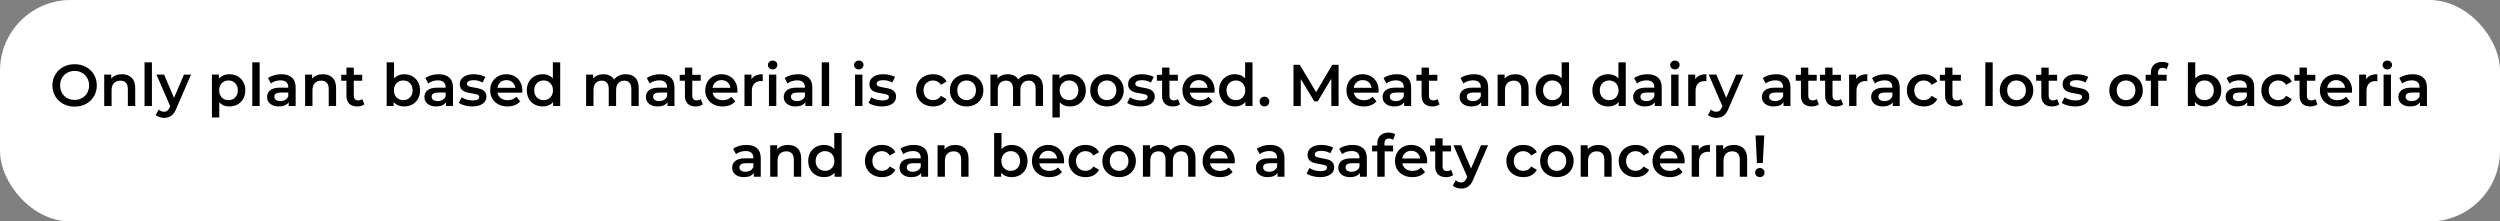 <svg width="1061" height="94" viewBox="0 0 1061 94" fill="none" xmlns="http://www.w3.org/2000/svg"><rect x="0" y="0" width="1061" height="94" fill="#808080" stroke="none"/><rect width="1061" height="94" rx="30" fill="#fff"/><path d="M31.663 45.25c-1.783 0-3.392-.383-4.825-1.15-1.433-.783-2.558-1.858-3.375-3.225-.817-1.383-1.225-2.925-1.225-4.625 0-1.7.408-3.233 1.225-4.6.817-1.383 1.942-2.458 3.375-3.225 1.433-.783 3.042-1.175 4.825-1.175s3.392.392 4.825 1.175c1.433.767 2.558 1.833 3.375 3.2.817 1.367 1.225 2.908 1.225 4.625s-.408 3.258-1.225 4.625c-.817 1.367-1.942 2.442-3.375 3.225-1.433.767-3.042 1.15-4.825 1.15zm0-2.85c1.167 0 2.217-.258 3.15-.775.933-.533 1.667-1.267 2.2-2.2.533-.95.8-2.008.8-3.175 0-1.167-.267-2.217-.8-3.15-.533-.95-1.267-1.683-2.2-2.2-.933-.533-1.983-.8-3.15-.8-1.167 0-2.217.267-3.15.8-.933.517-1.667 1.25-2.2 2.2-.533.933-.8 1.983-.8 3.15 0 1.167.267 2.225.8 3.175.533.933 1.267 1.667 2.2 2.2.933.517 1.983.775 3.15.775zm20.145-10.9c1.683 0 3.033.492 4.05 1.475 1.017.983 1.525 2.442 1.525 4.375V45h-3.125v-7.25c0-1.167-.275-2.042-.825-2.625-.55-.6-1.333-.9-2.35-.9-1.15 0-2.058.35-2.725 1.05-.667.683-1 1.675-1 2.975V45h-3.125V31.65h2.975v1.725c.517-.617 1.167-1.083 1.95-1.4.783-.317 1.667-.475 2.65-.475zm9.539-5.05h3.125V45h-3.125V26.45zm19.727 5.2l-6.25 14.425c-.583 1.45-1.292 2.467-2.125 3.05-.833.6-1.842.9-3.025.9-.667 0-1.325-.108-1.975-.325-.65-.217-1.183-.517-1.6-.9l1.25-2.3c.3.283.65.508 1.05.675.417.167.833.25 1.25.25.55 0 1-.142 1.35-.425.367-.283.7-.758 1-1.425l.225-.525-5.825-13.4h3.25l4.2 9.875 4.225-9.875h3zm16.262-.15c1.3 0 2.458.283 3.475.85 1.033.567 1.841 1.367 2.425 2.4.583 1.033.875 2.225.875 3.575s-.292 2.55-.875 3.6c-.584 1.033-1.392 1.833-2.425 2.4-1.017.567-2.175.85-3.475.85-1.8 0-3.225-.6-4.275-1.8v6.475h-3.125v-18.2h2.975v1.75c.517-.633 1.15-1.108 1.9-1.425.767-.317 1.608-.475 2.525-.475zm-.35 11c1.15 0 2.092-.383 2.825-1.15.75-.767 1.125-1.775 1.125-3.025s-.375-2.258-1.125-3.025c-.733-.767-1.675-1.15-2.825-1.15-.75 0-1.425.175-2.025.525-.6.333-1.075.817-1.425 1.45-.35.633-.525 1.367-.525 2.2 0 .833.175 1.567.525 2.2.35.633.825 1.125 1.425 1.475.6.333 1.275.5 2.025.5zm10.088-16.05h3.125V45h-3.125V26.45zm12.327 5.05c1.967 0 3.467.475 4.5 1.425 1.05.933 1.575 2.35 1.575 4.25V45h-2.95v-1.625c-.383.583-.933 1.033-1.65 1.35-.7.3-1.55.45-2.55.45-1 0-1.875-.167-2.625-.5-.75-.35-1.333-.825-1.75-1.425-.4-.617-.6-1.308-.6-2.075 0-1.2.442-2.158 1.325-2.875.9-.733 2.308-1.1 4.225-1.1h3.45V37c0-.933-.283-1.65-.85-2.15-.55-.5-1.375-.75-2.475-.75-.75 0-1.492.117-2.225.35-.717.233-1.325.558-1.825.975l-1.225-2.275c.7-.533 1.542-.942 2.525-1.225.983-.283 2.025-.425 3.125-.425zm-.425 11.4c.783 0 1.475-.175 2.075-.525.617-.367 1.05-.883 1.3-1.55v-1.55h-3.225c-1.8 0-2.7.592-2.7 1.775 0 .567.225 1.017.675 1.35.45.333 1.075.5 1.875.5zm18.086-11.4c1.683 0 3.033.492 4.05 1.475 1.016.983 1.525 2.442 1.525 4.375V45h-3.125v-7.25c0-1.167-.275-2.042-.825-2.625-.55-.6-1.334-.9-2.35-.9-1.15 0-2.059.35-2.725 1.05-.667.683-1 1.675-1 2.975V45h-3.125V31.65h2.975v1.725c.516-.617 1.166-1.083 1.95-1.4.783-.317 1.666-.475 2.65-.475zm17.564 12.775c-.367.3-.817.525-1.35.675-.517.15-1.067.225-1.65.225-1.467 0-2.6-.383-3.4-1.15-.8-.767-1.2-1.883-1.2-3.35V34.25h-2.2v-2.5h2.2V28.7h3.125v3.05h3.575v2.5h-3.575v6.35c0 .65.158 1.15.475 1.5.316.333.775.5 1.375.5.7 0 1.283-.183 1.75-.55l.875 2.225zm16.88-12.775c1.3 0 2.458.283 3.475.85 1.033.567 1.841 1.367 2.425 2.4.583 1.033.875 2.225.875 3.575s-.292 2.55-.875 3.6c-.584 1.033-1.392 1.833-2.425 2.4-1.017.567-2.175.85-3.475.85-.917 0-1.759-.158-2.525-.475-.75-.317-1.384-.792-1.9-1.425V45h-2.975V26.45h3.125v6.825c.533-.583 1.158-1.025 1.875-1.325.733-.3 1.533-.45 2.4-.45zm-.35 11c1.15 0 2.091-.383 2.825-1.15.75-.767 1.125-1.775 1.125-3.025s-.375-2.258-1.125-3.025c-.734-.767-1.675-1.15-2.825-1.15-.75 0-1.425.175-2.025.525-.6.333-1.075.817-1.425 1.45-.35.633-.525 1.367-.525 2.2 0 .833.175 1.567.525 2.2.35.633.825 1.125 1.425 1.475.6.333 1.275.5 2.025.5zm15.017-11c1.967 0 3.467.475 4.5 1.425 1.05.933 1.575 2.35 1.575 4.25V45h-2.95v-1.625c-.383.583-.933 1.033-1.65 1.35-.7.3-1.55.45-2.55.45-1 0-1.875-.167-2.625-.5-.75-.35-1.333-.825-1.75-1.425-.4-.617-.6-1.308-.6-2.075 0-1.2.442-2.158 1.325-2.875.9-.733 2.309-1.1 4.225-1.1h3.45V37c0-.933-.283-1.65-.85-2.15-.55-.5-1.375-.75-2.475-.75-.75 0-1.491.117-2.225.35-.716.233-1.325.558-1.825.975l-1.225-2.275c.7-.533 1.542-.942 2.525-1.225.984-.283 2.025-.425 3.125-.425zm-.425 11.4c.784 0 1.475-.175 2.075-.525.617-.367 1.05-.883 1.3-1.55v-1.55h-3.225c-1.8 0-2.7.592-2.7 1.775 0 .567.225 1.017.675 1.35.45.333 1.075.5 1.875.5zm14.636 2.275c-1.083 0-2.142-.142-3.175-.425s-1.858-.642-2.475-1.075l1.2-2.375c.6.4 1.317.725 2.15.975.85.233 1.683.35 2.5.35 1.867 0 2.8-.492 2.8-1.475 0-.467-.242-.792-.725-.975-.467-.183-1.225-.358-2.275-.525-1.1-.167-2-.358-2.7-.575-.683-.217-1.283-.592-1.8-1.125-.5-.55-.75-1.308-.75-2.275 0-1.267.525-2.275 1.575-3.025 1.067-.767 2.5-1.15 4.3-1.15.917 0 1.833.108 2.75.325.917.2 1.667.475 2.25.825l-1.2 2.375c-1.133-.667-2.408-1-3.825-1-.917 0-1.617.142-2.1.425-.467.267-.7.625-.7 1.075 0 .5.25.858.75 1.075.517.2 1.308.392 2.375.575 1.067.167 1.942.358 2.625.575.683.217 1.267.583 1.75 1.1.5.517.75 1.25.75 2.2 0 1.25-.542 2.25-1.625 3s-2.558 1.125-4.425 1.125zm21.291-6.775c0 .217-.016.525-.05.925H211.15c.184.983.659 1.767 1.425 2.35.784.567 1.75.85 2.9.85 1.467 0 2.675-.483 3.625-1.45L220.775 43c-.6.717-1.358 1.258-2.275 1.625-.916.367-1.95.55-3.1.55-1.466 0-2.758-.292-3.875-.875-1.116-.583-1.983-1.392-2.6-2.425-.6-1.05-.9-2.233-.9-3.55 0-1.3.292-2.467.875-3.5.6-1.05 1.425-1.867 2.475-2.45 1.05-.583 2.234-.875 3.55-.875 1.3 0 2.459.292 3.475.875 1.034.567 1.834 1.375 2.4 2.425.584 1.033.875 2.233.875 3.6zm-6.75-4.4c-1 0-1.85.3-2.55.9-.683.583-1.1 1.367-1.25 2.35h7.575c-.133-.967-.541-1.75-1.225-2.35-.683-.6-1.533-.9-2.55-.9zm22.827-7.55V45h-3v-1.725c-.517.633-1.158 1.108-1.925 1.425-.75.317-1.583.475-2.5.475-1.283 0-2.442-.283-3.475-.85-1.017-.567-1.817-1.367-2.4-2.4-.583-1.05-.875-2.25-.875-3.6s.292-2.542.875-3.575 1.383-1.833 2.4-2.4c1.033-.567 2.192-.85 3.475-.85.883 0 1.692.15 2.425.45.733.3 1.358.75 1.875 1.35v-6.85h3.125zm-7.05 16.05c.75 0 1.425-.167 2.025-.5.6-.35 1.075-.842 1.425-1.475.35-.633.525-1.367.525-2.2 0-.833-.175-1.567-.525-2.2-.35-.633-.825-1.117-1.425-1.45-.6-.35-1.275-.525-2.025-.525s-1.425.175-2.025.525c-.6.333-1.075.817-1.425 1.45-.35.633-.525 1.367-.525 2.2 0 .833.175 1.567.525 2.2.35.633.825 1.125 1.425 1.475.6.333 1.275.5 2.025.5zm34.897-11c1.684 0 3.017.492 4 1.475.984.967 1.475 2.425 1.475 4.375V45h-3.125v-7.25c0-1.167-.258-2.042-.775-2.625-.516-.6-1.258-.9-2.225-.9-1.05 0-1.891.35-2.525 1.05-.633.683-.95 1.667-.95 2.95V45h-3.125v-7.25c0-1.167-.258-2.042-.775-2.625-.516-.6-1.258-.9-2.225-.9-1.066 0-1.916.342-2.55 1.025-.616.683-.925 1.675-.925 2.975V45h-3.125V31.65h2.975v1.7c.5-.6 1.125-1.058 1.875-1.375s1.584-.475 2.5-.475c1 0 1.884.192 2.65.575.784.367 1.4.917 1.85 1.65.55-.7 1.259-1.242 2.125-1.625.867-.4 1.825-.6 2.875-.6zm14.569 0c1.966 0 3.466.475 4.5 1.425 1.05.933 1.575 2.35 1.575 4.25V45h-2.95v-1.625c-.384.583-.934 1.033-1.65 1.35-.7.3-1.55.45-2.55.45-1 0-1.875-.167-2.625-.5-.75-.35-1.334-.825-1.75-1.425-.4-.617-.6-1.308-.6-2.075 0-1.2.441-2.158 1.325-2.875.9-.733 2.308-1.1 4.225-1.1h3.45V37c0-.933-.284-1.65-.85-2.15-.55-.5-1.375-.75-2.475-.75-.75 0-1.492.117-2.225.35-.717.233-1.325.558-1.825.975l-1.225-2.275c.7-.533 1.541-.942 2.525-1.225.983-.283 2.025-.425 3.125-.425zm-.425 11.4c.783 0 1.475-.175 2.075-.525.616-.367 1.05-.883 1.3-1.55v-1.55h-3.225c-1.8 0-2.7.592-2.7 1.775 0 .567.225 1.017.675 1.35.45.333 1.075.5 1.875.5zm18.535 1.375c-.367.3-.817.525-1.35.675-.517.15-1.067.225-1.65.225-1.467 0-2.6-.383-3.4-1.15-.8-.767-1.2-1.883-1.2-3.35V34.25h-2.2v-2.5h2.2V28.7h3.125v3.05h3.575v2.5h-3.575v6.35c0 .65.158 1.15.475 1.5.317.333.775.5 1.375.5.7 0 1.283-.183 1.75-.55l.875 2.225zm14.681-5.875c0 .217-.016.525-.05.925h-10.475c.184.983.659 1.767 1.425 2.35.784.567 1.75.85 2.9.85 1.467 0 2.675-.483 3.625-1.45L312.059 43c-.6.717-1.358 1.258-2.275 1.625-.916.367-1.95.55-3.1.55-1.466 0-2.758-.292-3.875-.875-1.116-.583-1.983-1.392-2.6-2.425-.6-1.05-.9-2.233-.9-3.55 0-1.3.292-2.467.875-3.5.6-1.05 1.425-1.867 2.475-2.45 1.05-.583 2.234-.875 3.55-.875 1.3 0 2.459.292 3.475.875 1.034.567 1.834 1.375 2.4 2.425.584 1.033.875 2.233.875 3.6zm-6.75-4.4c-1 0-1.85.3-2.55.9-.683.583-1.1 1.367-1.25 2.35h7.575c-.133-.967-.541-1.75-1.225-2.35-.683-.6-1.533-.9-2.55-.9zm12.727-.4c.9-1.4 2.483-2.1 4.75-2.1v2.975c-.267-.05-.508-.075-.725-.075-1.217 0-2.167.358-2.85 1.075-.683.7-1.025 1.717-1.025 3.05V45h-3.125V31.65h2.975v1.95zm7.401-1.95h3.125V45h-3.125V31.65zm1.575-2.2c-.567 0-1.042-.175-1.425-.525-.383-.367-.575-.817-.575-1.35 0-.533.192-.975.575-1.325.383-.367.858-.55 1.425-.55.567 0 1.042.175 1.425.525.383.333.575.758.575 1.275 0 .55-.192 1.017-.575 1.4-.367.367-.842.55-1.425.55zm10.752 2.05c1.966 0 3.466.475 4.5 1.425 1.05.933 1.575 2.35 1.575 4.25V45h-2.95v-1.625c-.384.583-.934 1.033-1.65 1.35-.7.3-1.55.45-2.55.45-1 0-1.875-.167-2.625-.5-.75-.35-1.334-.825-1.75-1.425-.4-.617-.6-1.308-.6-2.075 0-1.2.441-2.158 1.325-2.875.9-.733 2.308-1.1 4.225-1.1h3.45V37c0-.933-.284-1.65-.85-2.15-.55-.5-1.375-.75-2.475-.75-.75 0-1.492.117-2.225.35-.717.233-1.325.558-1.825.975l-1.225-2.275c.7-.533 1.541-.942 2.525-1.225.983-.283 2.025-.425 3.125-.425zm-.425 11.4c.783 0 1.475-.175 2.075-.525.616-.367 1.05-.883 1.3-1.55v-1.55h-3.225c-1.8 0-2.7.592-2.7 1.775 0 .567.225 1.017.675 1.35.45.333 1.075.5 1.875.5zm10.51-16.45h3.125V45h-3.125V26.45zm14.136 5.2h3.125V45h-3.125V31.65zm1.575-2.2c-.567 0-1.042-.175-1.425-.525-.383-.367-.575-.817-.575-1.35 0-.533.192-.975.575-1.325.383-.367.858-.55 1.425-.55.567 0 1.042.175 1.425.525.383.333.575.758.575 1.275 0 .55-.192 1.017-.575 1.4-.367.367-.842.55-1.425.55zm9.777 15.725c-1.084 0-2.142-.142-3.175-.425-1.034-.283-1.859-.642-2.475-1.075l1.2-2.375c.6.4 1.316.725 2.15.975.85.233 1.683.35 2.5.35 1.866 0 2.8-.492 2.8-1.475 0-.467-.242-.792-.725-.975-.467-.183-1.225-.358-2.275-.525-1.1-.167-2-.358-2.7-.575-.684-.217-1.284-.592-1.8-1.125-.5-.55-.75-1.308-.75-2.275 0-1.267.525-2.275 1.575-3.025 1.066-.767 2.5-1.15 4.3-1.15.916 0 1.833.108 2.75.325.916.2 1.666.475 2.25.825l-1.2 2.375c-1.134-.667-2.409-1-3.825-1-.917 0-1.617.142-2.1.425-.467.267-.7.625-.7 1.075 0 .5.25.858.75 1.075.516.2 1.308.392 2.375.575 1.066.167 1.941.358 2.625.575.683.217 1.266.583 1.75 1.1.5.517.75 1.25.75 2.2 0 1.25-.542 2.25-1.625 3-1.084.75-2.559 1.125-4.425 1.125zm21.775 0c-1.383 0-2.625-.292-3.725-.875-1.1-.583-1.958-1.392-2.575-2.425-.617-1.05-.925-2.233-.925-3.55s.308-2.492.925-3.525 1.467-1.842 2.55-2.425c1.1-.583 2.35-.875 3.75-.875 1.317 0 2.467.267 3.45.8 1 .533 1.75 1.3 2.25 2.3l-2.4 1.4c-.383-.617-.867-1.075-1.45-1.375-.567-.317-1.192-.475-1.875-.475-1.167 0-2.133.383-2.9 1.15-.767.75-1.15 1.758-1.15 3.025s.375 2.283 1.125 3.05c.767.75 1.742 1.125 2.925 1.125.683 0 1.308-.15 1.875-.45.583-.317 1.067-.783 1.45-1.4l2.4 1.4c-.517 1-1.275 1.775-2.275 2.325-.983.533-2.125.8-3.425.8zm14.206 0c-1.35 0-2.567-.292-3.65-.875-1.083-.583-1.933-1.392-2.55-2.425-.6-1.05-.9-2.233-.9-3.55s.3-2.492.9-3.525c.617-1.033 1.467-1.842 2.55-2.425 1.083-.583 2.3-.875 3.65-.875 1.367 0 2.592.292 3.675.875 1.083.583 1.925 1.392 2.525 2.425.617 1.033.925 2.208.925 3.525s-.308 2.5-.925 3.55c-.6 1.033-1.442 1.842-2.525 2.425-1.083.583-2.308.875-3.675.875zm0-2.675c1.15 0 2.1-.383 2.85-1.15.75-.767 1.125-1.775 1.125-3.025s-.375-2.258-1.125-3.025c-.75-.767-1.7-1.15-2.85-1.15-1.15 0-2.1.383-2.85 1.15-.733.767-1.1 1.775-1.1 3.025s.367 2.258 1.1 3.025c.75.767 1.7 1.15 2.85 1.15zm26.963-11c1.684 0 3.017.492 4 1.475.984.967 1.475 2.425 1.475 4.375V45h-3.125v-7.25c0-1.167-.258-2.042-.775-2.625-.516-.6-1.258-.9-2.225-.9-1.05 0-1.891.35-2.525 1.05-.633.683-.95 1.667-.95 2.95V45h-3.125v-7.25c0-1.167-.258-2.042-.775-2.625-.516-.6-1.258-.9-2.225-.9-1.066 0-1.916.342-2.55 1.025-.616.683-.925 1.675-.925 2.975V45h-3.125V31.65h2.975v1.7c.5-.6 1.125-1.058 1.875-1.375s1.584-.475 2.5-.475c1 0 1.884.192 2.65.575.784.367 1.4.917 1.85 1.65.55-.7 1.259-1.242 2.125-1.625.867-.4 1.825-.6 2.875-.6zm16.869 0c1.3 0 2.458.283 3.475.85 1.033.567 1.841 1.367 2.425 2.4.583 1.033.875 2.225.875 3.575s-.292 2.55-.875 3.6c-.584 1.033-1.392 1.833-2.425 2.4-1.017.567-2.175.85-3.475.85-1.8 0-3.225-.6-4.275-1.8v6.475h-3.125v-18.2h2.975v1.75c.516-.633 1.15-1.108 1.9-1.425.766-.317 1.608-.475 2.525-.475zm-.35 11c1.15 0 2.091-.383 2.825-1.15.75-.767 1.125-1.775 1.125-3.025s-.375-2.258-1.125-3.025c-.734-.767-1.675-1.15-2.825-1.15-.75 0-1.425.175-2.025.525-.6.333-1.075.817-1.425 1.45-.35.633-.525 1.367-.525 2.2 0 .833.175 1.567.525 2.2.35.633.825 1.125 1.425 1.475.6.333 1.275.5 2.025.5zm16.088 2.675c-1.35 0-2.566-.292-3.65-.875-1.083-.583-1.933-1.392-2.55-2.425-.6-1.05-.9-2.233-.9-3.55s.3-2.492.9-3.525c.617-1.033 1.467-1.842 2.55-2.425 1.084-.583 2.3-.875 3.65-.875 1.367 0 2.592.292 3.675.875 1.084.583 1.925 1.392 2.525 2.425.617 1.033.925 2.208.925 3.525s-.308 2.5-.925 3.55c-.6 1.033-1.441 1.842-2.525 2.425-1.083.583-2.308.875-3.675.875zm0-2.675c1.15 0 2.1-.383 2.85-1.15.75-.767 1.125-1.775 1.125-3.025s-.375-2.258-1.125-3.025c-.75-.767-1.7-1.15-2.85-1.15-1.15 0-2.1.383-2.85 1.15-.733.767-1.1 1.775-1.1 3.025s.367 2.258 1.1 3.025c.75.767 1.7 1.15 2.85 1.15zm14.239 2.675c-1.084 0-2.142-.142-3.175-.425-1.034-.283-1.859-.642-2.475-1.075l1.2-2.375c.6.4 1.316.725 2.15.975.85.233 1.683.35 2.5.35 1.866 0 2.8-.492 2.8-1.475 0-.467-.242-.792-.725-.975-.467-.183-1.225-.358-2.275-.525-1.1-.167-2-.358-2.7-.575-.684-.217-1.284-.592-1.8-1.125-.5-.55-.75-1.308-.75-2.275 0-1.267.525-2.275 1.575-3.025 1.066-.767 2.5-1.15 4.3-1.15.916 0 1.833.108 2.75.325.916.2 1.666.475 2.25.825l-1.2 2.375c-1.134-.667-2.409-1-3.825-1-.917 0-1.617.142-2.1.425-.467.267-.7.625-.7 1.075 0 .5.25.858.75 1.075.516.2 1.308.392 2.375.575 1.066.167 1.941.358 2.625.575.683.217 1.266.583 1.75 1.1.5.517.75 1.25.75 2.2 0 1.25-.542 2.25-1.625 3-1.084.75-2.559 1.125-4.425 1.125zm16.766-.9c-.367.3-.817.525-1.35.675-.517.15-1.067.225-1.65.225-1.467 0-2.6-.383-3.4-1.15-.8-.767-1.2-1.883-1.2-3.35V34.25h-2.2v-2.5h2.2V28.7h3.125v3.05h3.575v2.5h-3.575v6.35c0 .65.158 1.15.475 1.5.316.333.775.5 1.375.5.7 0 1.283-.183 1.75-.55l.875 2.225zm14.681-5.875c0 .217-.017.525-.05.925h-10.475c.183.983.658 1.767 1.425 2.35.783.567 1.75.85 2.9.85 1.467 0 2.675-.483 3.625-1.45L514.574 43c-.6.717-1.358 1.258-2.275 1.625-.917.367-1.95.55-3.1.55-1.467 0-2.758-.292-3.875-.875-1.117-.583-1.983-1.392-2.6-2.425-.6-1.05-.9-2.233-.9-3.55 0-1.3.292-2.467.875-3.5.6-1.05 1.425-1.867 2.475-2.45 1.05-.583 2.233-.875 3.55-.875 1.3 0 2.458.292 3.475.875 1.033.567 1.833 1.375 2.4 2.425.583 1.033.875 2.233.875 3.6zm-6.75-4.4c-1 0-1.85.3-2.55.9-.683.583-1.1 1.367-1.25 2.35h7.575c-.133-.967-.542-1.75-1.225-2.35-.683-.6-1.533-.9-2.55-.9zm22.827-7.55V45h-3v-1.725c-.517.633-1.159 1.108-1.925 1.425-.75.317-1.584.475-2.5.475-1.284 0-2.442-.283-3.475-.85-1.017-.567-1.817-1.367-2.4-2.4-.584-1.05-.875-2.25-.875-3.6s.291-2.542.875-3.575c.583-1.033 1.383-1.833 2.4-2.4 1.033-.567 2.191-.85 3.475-.85.883 0 1.691.15 2.425.45.733.3 1.358.75 1.875 1.35v-6.85h3.125zm-7.05 16.05c.75 0 1.425-.167 2.025-.5.6-.35 1.075-.842 1.425-1.475.35-.633.525-1.367.525-2.2 0-.833-.175-1.567-.525-2.2-.35-.633-.825-1.117-1.425-1.45-.6-.35-1.275-.525-2.025-.525s-1.425.175-2.025.525c-.6.333-1.075.817-1.425 1.45-.35.633-.525 1.367-.525 2.2 0 .833.175 1.567.525 2.2.35.633.825 1.125 1.425 1.475.6.333 1.275.5 2.025.5zm12.138 2.675c-.567 0-1.05-.192-1.45-.575-.4-.4-.6-.9-.6-1.5 0-.617.192-1.117.575-1.5.4-.383.892-.575 1.475-.575.583 0 1.067.192 1.45.575.4.383.6.883.6 1.5 0 .6-.2 1.1-.6 1.5-.4.383-.883.575-1.45.575zM565.027 45l-.025-11.6-5.75 9.6h-1.45l-5.75-9.45V45h-3.1V27.5h2.675l6.95 11.6 6.825-11.6h2.675l.025 17.5h-3.075zm20.052-6.6c0 .217-.017.525-.05.925h-10.475c.183.983.658 1.767 1.425 2.35.783.567 1.75.85 2.9.85 1.466 0 2.675-.483 3.625-1.45L584.179 43c-.6.717-1.359 1.258-2.275 1.625-.917.367-1.95.55-3.1.55-1.467 0-2.759-.292-3.875-.875-1.117-.583-1.984-1.392-2.6-2.425-.6-1.05-.9-2.233-.9-3.55 0-1.3.291-2.467.875-3.5.6-1.05 1.425-1.867 2.475-2.45 1.05-.583 2.233-.875 3.55-.875 1.3 0 2.458.292 3.475.875 1.033.567 1.833 1.375 2.4 2.425.583 1.033.875 2.233.875 3.6zm-6.75-4.4c-1 0-1.85.3-2.55.9-.684.583-1.1 1.367-1.25 2.35h7.575c-.134-.967-.542-1.75-1.225-2.35-.684-.6-1.534-.9-2.55-.9zm14.485-2.5c1.967 0 3.467.475 4.5 1.425 1.05.933 1.575 2.35 1.575 4.25V45h-2.95v-1.625c-.383.583-.933 1.033-1.65 1.35-.7.3-1.55.45-2.55.45-1 0-1.875-.167-2.625-.5-.75-.35-1.333-.825-1.75-1.425-.4-.617-.6-1.308-.6-2.075 0-1.2.442-2.158 1.325-2.875.9-.733 2.308-1.1 4.225-1.1h3.45V37c0-.933-.283-1.65-.85-2.15-.55-.5-1.375-.75-2.475-.75-.75 0-1.492.117-2.225.35-.717.233-1.325.558-1.825.975l-1.225-2.275c.7-.533 1.542-.942 2.525-1.225.983-.283 2.025-.425 3.125-.425zm-.425 11.4c.783 0 1.475-.175 2.075-.525.617-.367 1.05-.883 1.3-1.55v-1.55h-3.225c-1.8 0-2.7.592-2.7 1.775 0 .567.225 1.017.675 1.35.45.333 1.075.5 1.875.5zm18.536 1.375c-.367.3-.817.525-1.35.675-.517.15-1.067.225-1.65.225-1.467 0-2.6-.383-3.4-1.15-.8-.767-1.2-1.883-1.2-3.35V34.25h-2.2v-2.5h2.2V28.7h3.125v3.05h3.575v2.5h-3.575v6.35c0 .65.158 1.15.475 1.5.316.333.775.5 1.375.5.7 0 1.283-.183 1.75-.55l.875 2.225zM625.504 31.5c1.967 0 3.467.475 4.5 1.425 1.05.933 1.575 2.35 1.575 4.25V45h-2.95v-1.625c-.383.583-.933 1.033-1.65 1.35-.7.3-1.55.45-2.55.45-1 0-1.875-.167-2.625-.5-.75-.35-1.333-.825-1.75-1.425-.4-.617-.6-1.308-.6-2.075 0-1.2.442-2.158 1.325-2.875.9-.733 2.309-1.1 4.225-1.1h3.45V37c0-.933-.283-1.65-.85-2.15-.55-.5-1.375-.75-2.475-.75-.75 0-1.491.117-2.225.35-.716.233-1.325.558-1.825.975l-1.225-2.275c.7-.533 1.542-.942 2.525-1.225.984-.283 2.025-.425 3.125-.425zm-.425 11.4c.784 0 1.475-.175 2.075-.525.617-.367 1.05-.883 1.3-1.55v-1.55h-3.225c-1.8 0-2.7.592-2.7 1.775 0 .567.225 1.017.675 1.35.45.333 1.075.5 1.875.5zm18.086-11.4c1.683 0 3.033.492 4.05 1.475 1.017.983 1.525 2.442 1.525 4.375V45h-3.125v-7.25c0-1.167-.275-2.042-.825-2.625-.55-.6-1.333-.9-2.35-.9-1.15 0-2.058.35-2.725 1.05-.667.683-1 1.675-1 2.975V45h-3.125V31.65h2.975v1.725c.517-.617 1.167-1.083 1.95-1.4.783-.317 1.667-.475 2.65-.475zm22.736-5.05V45h-3v-1.725c-.516.633-1.158 1.108-1.925 1.425-.75.317-1.583.475-2.5.475-1.283 0-2.441-.283-3.475-.85-1.016-.567-1.816-1.367-2.4-2.4-.583-1.05-.875-2.25-.875-3.6s.292-2.542.875-3.575c.584-1.033 1.384-1.833 2.4-2.4 1.034-.567 2.192-.85 3.475-.85.884 0 1.692.15 2.425.45.734.3 1.359.75 1.875 1.35v-6.85h3.125zm-7.05 16.05c.75 0 1.425-.167 2.025-.5.6-.35 1.075-.842 1.425-1.475.35-.633.525-1.367.525-2.2 0-.833-.175-1.567-.525-2.2-.35-.633-.825-1.117-1.425-1.45-.6-.35-1.275-.525-2.025-.525s-1.425.175-2.025.525c-.6.333-1.075.817-1.425 1.45-.35.633-.525 1.367-.525 2.2 0 .833.175 1.567.525 2.2.35.633.825 1.125 1.425 1.475.6.333 1.275.5 2.025.5zm31.123-16.05V45h-3v-1.725c-.517.633-1.159 1.108-1.925 1.425-.75.317-1.584.475-2.5.475-1.284 0-2.442-.283-3.475-.85-1.017-.567-1.817-1.367-2.4-2.4-.584-1.05-.875-2.25-.875-3.6s.291-2.542.875-3.575c.583-1.033 1.383-1.833 2.4-2.4 1.033-.567 2.191-.85 3.475-.85.883 0 1.691.15 2.425.45.733.3 1.358.75 1.875 1.35v-6.85h3.125zm-7.05 16.05c.75 0 1.425-.167 2.025-.5.6-.35 1.075-.842 1.425-1.475.35-.633.525-1.367.525-2.2 0-.833-.175-1.567-.525-2.2-.35-.633-.825-1.117-1.425-1.45-.6-.35-1.275-.525-2.025-.525s-1.425.175-2.025.525c-.6.333-1.075.817-1.425 1.45-.35.633-.525 1.367-.525 2.2 0 .833.175 1.567.525 2.2.35.633.825 1.125 1.425 1.475.6.333 1.275.5 2.025.5zm16.238-11c1.966 0 3.466.475 4.5 1.425 1.05.933 1.575 2.35 1.575 4.25V45h-2.95v-1.625c-.384.583-.934 1.033-1.65 1.35-.7.3-1.55.45-2.55.45-1 0-1.875-.167-2.625-.5-.75-.35-1.334-.825-1.75-1.425-.4-.617-.6-1.308-.6-2.075 0-1.2.441-2.158 1.325-2.875.9-.733 2.308-1.1 4.225-1.1h3.45V37c0-.933-.284-1.65-.85-2.15-.55-.5-1.375-.75-2.475-.75-.75 0-1.492.117-2.225.35-.717.233-1.325.558-1.825.975l-1.225-2.275c.7-.533 1.541-.942 2.525-1.225.983-.283 2.025-.425 3.125-.425zm-.425 11.4c.783 0 1.475-.175 2.075-.525.616-.367 1.05-.883 1.3-1.55v-1.55h-3.225c-1.8 0-2.7.592-2.7 1.775 0 .567.225 1.017.675 1.35.45.333 1.075.5 1.875.5zm10.51-11.25h3.125V45h-3.125V31.65zm1.575-2.2c-.566 0-1.041-.175-1.425-.525-.383-.367-.575-.817-.575-1.35 0-.533.192-.975.575-1.325.384-.367.859-.55 1.425-.55.567 0 1.042.175 1.425.525.384.333.575.758.575 1.275 0 .55-.191 1.017-.575 1.4-.366.367-.841.55-1.425.55zm8.627 4.15c.9-1.4 2.483-2.1 4.75-2.1v2.975c-.267-.05-.509-.075-.725-.075-1.217 0-2.167.358-2.85 1.075-.684.7-1.025 1.717-1.025 3.05V45h-3.125V31.65h2.975v1.95zm20.389-1.95l-6.25 14.425c-.583 1.45-1.292 2.467-2.125 3.05-.833.6-1.842.9-3.025.9-.667 0-1.325-.108-1.975-.325-.65-.217-1.183-.517-1.6-.9l1.25-2.3c.3.283.65.508 1.05.675.417.167.833.25 1.25.25.55 0 1-.142 1.35-.425.367-.283.7-.758 1-1.425l.225-.525-5.825-13.4h3.25l4.2 9.875 4.225-9.875h3zm13.962-.15c1.967 0 3.467.475 4.5 1.425 1.05.933 1.575 2.35 1.575 4.25V45h-2.95v-1.625c-.383.583-.933 1.033-1.65 1.35-.7.3-1.55.45-2.55.45-1 0-1.875-.167-2.625-.5-.75-.35-1.333-.825-1.75-1.425-.4-.617-.6-1.308-.6-2.075 0-1.2.442-2.158 1.325-2.875.9-.733 2.309-1.1 4.225-1.1h3.45V37c0-.933-.283-1.65-.85-2.15-.55-.5-1.375-.75-2.475-.75-.75 0-1.491.117-2.225.35-.716.233-1.325.558-1.825.975l-1.225-2.275c.7-.533 1.542-.942 2.525-1.225.984-.283 2.025-.425 3.125-.425zm-.425 11.4c.784 0 1.475-.175 2.075-.525.617-.367 1.05-.883 1.3-1.55v-1.55h-3.225c-1.8 0-2.7.592-2.7 1.775 0 .567.225 1.017.675 1.35.45.333 1.075.5 1.875.5zm18.536 1.375c-.367.3-.817.525-1.35.675-.517.15-1.067.225-1.65.225-1.467 0-2.6-.383-3.4-1.15-.8-.767-1.2-1.883-1.2-3.35V34.25h-2.2v-2.5h2.2V28.7h3.125v3.05h3.575v2.5h-3.575v6.35c0 .65.158 1.15.475 1.5.317.333.775.5 1.375.5.7 0 1.283-.183 1.75-.55l.875 2.225zm10.278 0c-.366.3-.816.525-1.35.675-.516.15-1.066.225-1.65.225-1.466 0-2.6-.383-3.4-1.15-.8-.767-1.2-1.883-1.2-3.35V34.25h-2.2v-2.5h2.2V28.7h3.125v3.05h3.575v2.5h-3.575v6.35c0 .65.159 1.15.475 1.5.317.333.775.5 1.375.5.7 0 1.284-.183 1.75-.55l.875 2.225zm5.546-10.675c.9-1.4 2.483-2.1 4.75-2.1v2.975c-.267-.05-.508-.075-.725-.075-1.217 0-2.167.358-2.85 1.075-.683.7-1.025 1.717-1.025 3.05V45h-3.125V31.65h2.975v1.95zm12.428-2.1c1.966 0 3.466.475 4.5 1.425 1.05.933 1.575 2.35 1.575 4.25V45h-2.95v-1.625c-.384.583-.934 1.033-1.65 1.35-.7.3-1.55.45-2.55.45-1 0-1.875-.167-2.625-.5-.75-.35-1.334-.825-1.75-1.425-.4-.617-.6-1.308-.6-2.075 0-1.2.441-2.158 1.325-2.875.9-.733 2.308-1.1 4.225-1.1h3.45V37c0-.933-.284-1.65-.85-2.15-.55-.5-1.375-.75-2.475-.75-.75 0-1.492.117-2.225.35-.717.233-1.325.558-1.825.975l-1.225-2.275c.7-.533 1.541-.942 2.525-1.225.983-.283 2.025-.425 3.125-.425zm-.425 11.4c.783 0 1.475-.175 2.075-.525.616-.367 1.05-.883 1.3-1.55v-1.55h-3.225c-1.8 0-2.7.592-2.7 1.775 0 .567.225 1.017.675 1.35.45.333 1.075.5 1.875.5zm16.757 2.275c-1.383 0-2.625-.292-3.725-.875-1.1-.583-1.958-1.392-2.575-2.425-.616-1.05-.925-2.233-.925-3.55s.309-2.492.925-3.525c.617-1.033 1.467-1.842 2.55-2.425 1.1-.583 2.35-.875 3.75-.875 1.317 0 2.467.267 3.45.8 1 .533 1.75 1.3 2.25 2.3l-2.4 1.4c-.383-.617-.866-1.075-1.45-1.375-.566-.317-1.191-.475-1.875-.475-1.166 0-2.133.383-2.9 1.15-.766.75-1.15 1.758-1.15 3.025s.375 2.283 1.125 3.05c.767.75 1.742 1.125 2.925 1.125.684 0 1.309-.15 1.875-.45.584-.317 1.067-.783 1.45-1.4l2.4 1.4c-.516 1-1.275 1.775-2.275 2.325-.983.533-2.125.8-3.425.8zm16.598-.9c-.367.3-.817.525-1.35.675-.517.15-1.067.225-1.65.225-1.467 0-2.6-.383-3.4-1.15-.8-.767-1.2-1.883-1.2-3.35V34.25h-2.2v-2.5h2.2V28.7h3.125v3.05h3.575v2.5h-3.575v6.35c0 .65.158 1.15.475 1.5.316.333.775.5 1.375.5.7 0 1.283-.183 1.75-.55l.875 2.225zm9.479-17.825h3.125V45h-3.125V26.45zm13.227 18.725c-1.35 0-2.567-.292-3.65-.875-1.083-.583-1.933-1.392-2.55-2.425-.6-1.05-.9-2.233-.9-3.55s.3-2.492.9-3.525c.617-1.033 1.467-1.842 2.55-2.425 1.083-.583 2.3-.875 3.65-.875 1.367 0 2.592.292 3.675.875 1.083.583 1.925 1.392 2.525 2.425.617 1.033.925 2.208.925 3.525s-.308 2.5-.925 3.55c-.6 1.033-1.442 1.842-2.525 2.425-1.083.583-2.308.875-3.675.875zm0-2.675c1.15 0 2.1-.383 2.85-1.15.75-.767 1.125-1.775 1.125-3.025s-.375-2.258-1.125-3.025c-.75-.767-1.7-1.15-2.85-1.15-1.15 0-2.1.383-2.85 1.15-.733.767-1.1 1.775-1.1 3.025s.367 2.258 1.1 3.025c.75.767 1.7 1.15 2.85 1.15zm18.138 1.775c-.366.3-.816.525-1.35.675-.516.15-1.066.225-1.65.225-1.466 0-2.6-.383-3.4-1.15-.8-.767-1.2-1.883-1.2-3.35V34.25h-2.2v-2.5h2.2V28.7h3.125v3.05h3.575v2.5h-3.575v6.35c0 .65.159 1.15.475 1.5.317.333.775.5 1.375.5.7 0 1.284-.183 1.75-.55l.875 2.225zm6.696.9c-1.083 0-2.142-.142-3.175-.425s-1.858-.642-2.475-1.075l1.2-2.375c.6.4 1.317.725 2.15.975.85.233 1.683.35 2.5.35 1.867 0 2.8-.492 2.8-1.475 0-.467-.242-.792-.725-.975-.467-.183-1.225-.358-2.275-.525-1.1-.167-2-.358-2.7-.575-.683-.217-1.283-.592-1.8-1.125-.5-.55-.75-1.308-.75-2.275 0-1.267.525-2.275 1.575-3.025 1.067-.767 2.5-1.15 4.3-1.15.917 0 1.833.108 2.75.325.917.2 1.667.475 2.25.825l-1.2 2.375c-1.133-.667-2.408-1-3.825-1-.917 0-1.617.142-2.1.425-.467.267-.7.625-.7 1.075 0 .5.25.858.75 1.075.517.2 1.308.392 2.375.575 1.067.167 1.942.358 2.625.575.683.217 1.267.583 1.75 1.1.5.517.75 1.25.75 2.2 0 1.25-.542 2.25-1.625 3s-2.558 1.125-4.425 1.125zm21.65 0c-1.35 0-2.566-.292-3.65-.875-1.083-.583-1.933-1.392-2.55-2.425-.6-1.05-.9-2.233-.9-3.55s.3-2.492.9-3.525c.617-1.033 1.467-1.842 2.55-2.425 1.084-.583 2.3-.875 3.65-.875 1.367 0 2.592.292 3.675.875 1.084.583 1.925 1.392 2.525 2.425.617 1.033.925 2.208.925 3.525s-.308 2.5-.925 3.55c-.6 1.033-1.441 1.842-2.525 2.425-1.083.583-2.308.875-3.675.875zm0-2.675c1.15 0 2.1-.383 2.85-1.15.75-.767 1.125-1.775 1.125-3.025s-.375-2.258-1.125-3.025c-.75-.767-1.7-1.15-2.85-1.15-1.15 0-2.1.383-2.85 1.15-.733.767-1.1 1.775-1.1 3.025s.367 2.258 1.1 3.025c.75.767 1.7 1.15 2.85 1.15zm15.539-13.7c-1.317 0-1.975.717-1.975 2.15v.8h3.675v2.5h-3.575V45h-3.125V34.25h-2.2v-2.5h2.2v-.85c0-1.433.416-2.558 1.25-3.375.833-.833 2.008-1.25 3.525-1.25 1.2 0 2.141.242 2.825.725l-.875 2.35c-.534-.367-1.109-.55-1.725-.55zm18.112 2.7c1.3 0 2.459.283 3.475.85 1.034.567 1.842 1.367 2.425 2.4.584 1.033.875 2.225.875 3.575s-.291 2.55-.875 3.6c-.583 1.033-1.391 1.833-2.425 2.4-1.016.567-2.175.85-3.475.85-.916 0-1.758-.158-2.525-.475-.75-.317-1.383-.792-1.9-1.425V45h-2.975V26.45h3.125v6.825c.534-.583 1.159-1.025 1.875-1.325.734-.3 1.534-.45 2.4-.45zm-.35 11c1.15 0 2.092-.383 2.825-1.15.75-.767 1.125-1.775 1.125-3.025s-.375-2.258-1.125-3.025c-.733-.767-1.675-1.15-2.825-1.15-.75 0-1.425.175-2.025.525-.6.333-1.075.817-1.425 1.45-.35.633-.525 1.367-.525 2.2 0 .833.175 1.567.525 2.2.35.633.825 1.125 1.425 1.475.6.333 1.275.5 2.025.5zm15.018-11c1.967 0 3.467.475 4.5 1.425 1.05.933 1.575 2.35 1.575 4.25V45h-2.95v-1.625c-.383.583-.933 1.033-1.65 1.35-.7.3-1.55.45-2.55.45-1 0-1.875-.167-2.625-.5-.75-.35-1.333-.825-1.75-1.425-.4-.617-.6-1.308-.6-2.075 0-1.2.442-2.158 1.325-2.875.9-.733 2.308-1.1 4.225-1.1h3.45V37c0-.933-.283-1.65-.85-2.15-.55-.5-1.375-.75-2.475-.75-.75 0-1.492.117-2.225.35-.717.233-1.325.558-1.825.975l-1.225-2.275c.7-.533 1.542-.942 2.525-1.225.983-.283 2.025-.425 3.125-.425zm-.425 11.4c.783 0 1.475-.175 2.075-.525.617-.367 1.05-.883 1.3-1.55v-1.55h-3.225c-1.8 0-2.7.592-2.7 1.775 0 .567.225 1.017.675 1.35.45.333 1.075.5 1.875.5zm16.758 2.275c-1.384 0-2.625-.292-3.725-.875-1.1-.583-1.959-1.392-2.575-2.425-.617-1.05-.925-2.233-.925-3.55s.308-2.492.925-3.525c.616-1.033 1.466-1.842 2.55-2.425 1.1-.583 2.35-.875 3.75-.875 1.316 0 2.466.267 3.45.8 1 .533 1.75 1.3 2.25 2.3l-2.4 1.4c-.384-.617-.867-1.075-1.45-1.375-.567-.317-1.192-.475-1.875-.475-1.167 0-2.134.383-2.9 1.15-.767.75-1.15 1.758-1.15 3.025s.375 2.283 1.125 3.05c.766.75 1.741 1.125 2.925 1.125.683 0 1.308-.15 1.875-.45.583-.317 1.066-.783 1.45-1.4l2.4 1.4c-.517 1-1.275 1.775-2.275 2.325-.984.533-2.125.8-3.425.8zm16.597-.9c-.367.3-.817.525-1.35.675-.517.15-1.067.225-1.65.225-1.467 0-2.6-.383-3.4-1.15-.8-.767-1.2-1.883-1.2-3.35V34.25h-2.2v-2.5h2.2V28.7h3.125v3.05h3.575v2.5h-3.575v6.35c0 .65.158 1.15.475 1.5.317.333.775.5 1.375.5.7 0 1.283-.183 1.75-.55l.875 2.225zm14.681-5.875c0 .217-.016.525-.05.925h-10.475c.184.983.659 1.767 1.425 2.35.784.567 1.75.85 2.9.85 1.467 0 2.675-.483 3.625-1.45L997.313 43c-.6.717-1.358 1.258-2.275 1.625-.916.367-1.95.55-3.1.55-1.466 0-2.758-.292-3.875-.875-1.116-.583-1.983-1.392-2.6-2.425-.6-1.05-.9-2.233-.9-3.55 0-1.3.292-2.467.875-3.5.6-1.05 1.425-1.867 2.475-2.45 1.05-.583 2.234-.875 3.55-.875 1.3 0 2.459.292 3.475.875 1.034.567 1.834 1.375 2.4 2.425.584 1.033.875 2.233.875 3.6zm-6.75-4.4c-1 0-1.85.3-2.55.9-.683.583-1.1 1.367-1.25 2.35h7.575c-.133-.967-.541-1.75-1.225-2.35-.683-.6-1.533-.9-2.55-.9zm12.727-.4c.9-1.4 2.48-2.1 4.75-2.1v2.975c-.27-.05-.51-.075-.72-.075-1.22 0-2.17.358-2.85 1.075-.69.7-1.03 1.717-1.03 3.05V45h-3.12V31.65h2.97v1.95zm7.4-1.95h3.13V45h-3.13V31.65zm1.58-2.2c-.57 0-1.05-.175-1.43-.525-.38-.367-.57-.817-.57-1.35 0-.533.19-.975.57-1.325.38-.367.86-.55 1.43-.55.56 0 1.04.175 1.42.525.38.333.58.758.58 1.275 0 .55-.2 1.017-.58 1.4-.37.367-.84.55-1.42.55zm10.75 2.05c1.96 0 3.46.475 4.5 1.425 1.05.933 1.57 2.35 1.57 4.25V45h-2.95v-1.625c-.38.583-.93 1.033-1.65 1.35-.7.3-1.55.45-2.55.45-1 0-1.87-.167-2.62-.5-.75-.35-1.34-.825-1.75-1.425-.4-.617-.6-1.308-.6-2.075 0-1.2.44-2.158 1.32-2.875.9-.733 2.31-1.1 4.23-1.1h3.45V37c0-.933-.29-1.65-.85-2.15-.55-.5-1.38-.75-2.48-.75-.75 0-1.49.117-2.22.35-.72.233-1.33.558-1.83.975l-1.22-2.275c.7-.533 1.54-.942 2.52-1.225.99-.283 2.03-.425 3.13-.425zm-.43 11.4c.79 0 1.48-.175 2.08-.525.61-.367 1.05-.883 1.3-1.55v-1.55h-3.23c-1.8 0-2.7.592-2.7 1.775 0 .567.23 1.017.68 1.35.45.333 1.07.5 1.87.5zM316.789 61.5c1.966 0 3.466.475 4.5 1.425 1.05.933 1.575 2.35 1.575 4.25V75h-2.95v-1.625c-.384.583-.934 1.033-1.65 1.35-.7.3-1.55.45-2.55.45-1 0-1.875-.167-2.625-.5-.75-.35-1.334-.825-1.75-1.425-.4-.617-.6-1.308-.6-2.075 0-1.2.441-2.158 1.325-2.875.9-.733 2.308-1.1 4.225-1.1h3.45V67c0-.933-.284-1.65-.85-2.15-.55-.5-1.375-.75-2.475-.75-.75 0-1.492.117-2.225.35-.717.233-1.325.558-1.825.975l-1.225-2.275c.7-.533 1.541-.942 2.525-1.225.983-.283 2.025-.425 3.125-.425zm-.425 11.4c.783 0 1.475-.175 2.075-.525.616-.367 1.05-.883 1.3-1.55v-1.55h-3.225c-1.8 0-2.7.592-2.7 1.775 0 .567.225 1.017.675 1.35.45.333 1.075.5 1.875.5zm18.085-11.4c1.684 0 3.034.492 4.05 1.475 1.017.983 1.525 2.442 1.525 4.375V75h-3.125v-7.25c0-1.167-.275-2.042-.825-2.625-.55-.6-1.333-.9-2.35-.9-1.15 0-2.058.35-2.725 1.05-.666.683-1 1.675-1 2.975V75h-3.125V61.65h2.975v1.725c.517-.617 1.167-1.083 1.95-1.4.784-.317 1.667-.475 2.65-.475zm22.737-5.05V75h-3v-1.725c-.517.633-1.159 1.108-1.925 1.425-.75.317-1.584.475-2.5.475-1.284 0-2.442-.283-3.475-.85-1.017-.567-1.817-1.367-2.4-2.4-.584-1.05-.875-2.25-.875-3.6s.291-2.542.875-3.575c.583-1.033 1.383-1.833 2.4-2.4 1.033-.567 2.191-.85 3.475-.85.883 0 1.691.15 2.425.45.733.3 1.358.75 1.875 1.35v-6.85h3.125zm-7.05 16.05c.75 0 1.425-.167 2.025-.5.6-.35 1.075-.842 1.425-1.475.35-.633.525-1.367.525-2.2 0-.833-.175-1.567-.525-2.2-.35-.633-.825-1.117-1.425-1.45-.6-.35-1.275-.525-2.025-.525s-1.425.175-2.025.525c-.6.333-1.075.817-1.425 1.45-.35.633-.525 1.367-.525 2.2 0 .833.175 1.567.525 2.2.35.633.825 1.125 1.425 1.475.6.333 1.275.5 2.025.5zm24.172 2.675c-1.384 0-2.625-.292-3.725-.875-1.1-.583-1.959-1.392-2.575-2.425-.617-1.05-.925-2.233-.925-3.55s.308-2.492.925-3.525c.616-1.033 1.466-1.842 2.55-2.425 1.1-.583 2.35-.875 3.75-.875 1.316 0 2.466.267 3.45.8 1 .533 1.75 1.3 2.25 2.3l-2.4 1.4c-.384-.617-.867-1.075-1.45-1.375-.567-.317-1.192-.475-1.875-.475-1.167 0-2.134.383-2.9 1.15-.767.75-1.15 1.758-1.15 3.025s.375 2.283 1.125 3.05c.766.75 1.741 1.125 2.925 1.125.683 0 1.308-.15 1.875-.45.583-.317 1.066-.783 1.45-1.4l2.4 1.4c-.517 1-1.275 1.775-2.275 2.325-.984.533-2.125.8-3.425.8zM387.809 61.5c1.967 0 3.467.475 4.5 1.425 1.05.933 1.575 2.35 1.575 4.25V75h-2.95v-1.625c-.383.583-.933 1.033-1.65 1.35-.7.3-1.55.45-2.55.45-1 0-1.875-.167-2.625-.5-.75-.35-1.333-.825-1.75-1.425-.4-.617-.6-1.308-.6-2.075 0-1.2.442-2.158 1.325-2.875.9-.733 2.309-1.1 4.225-1.1h3.45V67c0-.933-.283-1.65-.85-2.15-.55-.5-1.375-.75-2.475-.75-.75 0-1.491.117-2.225.35-.716.233-1.325.558-1.825.975l-1.225-2.275c.7-.533 1.542-.942 2.525-1.225.984-.283 2.025-.425 3.125-.425zm-.425 11.4c.784 0 1.475-.175 2.075-.525.617-.367 1.05-.883 1.3-1.55v-1.55h-3.225c-1.8 0-2.7.592-2.7 1.775 0 .567.225 1.017.675 1.35.45.333 1.075.5 1.875.5zm18.086-11.4c1.683 0 3.033.492 4.05 1.475 1.016.983 1.525 2.442 1.525 4.375V75h-3.125v-7.25c0-1.167-.275-2.042-.825-2.625-.55-.6-1.334-.9-2.35-.9-1.15 0-2.059.35-2.725 1.05-.667.683-1 1.675-1 2.975V75h-3.125V61.65h2.975v1.725c.516-.617 1.166-1.083 1.95-1.4.783-.317 1.666-.475 2.65-.475zm23.848 0c1.3 0 2.458.283 3.475.85 1.033.567 1.842 1.367 2.425 2.4.583 1.033.875 2.225.875 3.575s-.292 2.55-.875 3.6c-.583 1.033-1.392 1.833-2.425 2.4-1.017.567-2.175.85-3.475.85-.917 0-1.758-.158-2.525-.475-.75-.317-1.383-.792-1.9-1.425V75h-2.975V56.45h3.125v6.825c.533-.583 1.158-1.025 1.875-1.325.733-.3 1.533-.45 2.4-.45zm-.35 11c1.15 0 2.092-.383 2.825-1.15.75-.767 1.125-1.775 1.125-3.025s-.375-2.258-1.125-3.025c-.733-.767-1.675-1.15-2.825-1.15-.75 0-1.425.175-2.025.525-.6.333-1.075.817-1.425 1.45-.35.633-.525 1.367-.525 2.2 0 .833.175 1.567.525 2.2.35.633.825 1.125 1.425 1.475.6.333 1.275.5 2.025.5zm22.639-4.1c0 .217-.017.525-.05.925h-10.475c.183.983.658 1.767 1.425 2.35.783.567 1.75.85 2.9.85 1.467 0 2.675-.483 3.625-1.45L450.707 73c-.6.717-1.358 1.258-2.275 1.625-.917.367-1.95.55-3.1.55-1.467 0-2.758-.292-3.875-.875-1.117-.583-1.983-1.392-2.6-2.425-.6-1.05-.9-2.233-.9-3.55 0-1.3.292-2.467.875-3.5.6-1.05 1.425-1.867 2.475-2.45 1.05-.583 2.233-.875 3.55-.875 1.3 0 2.458.292 3.475.875 1.033.567 1.833 1.375 2.4 2.425.583 1.033.875 2.233.875 3.6zm-6.75-4.4c-1 0-1.85.3-2.55.9-.683.583-1.1 1.367-1.25 2.35h7.575c-.133-.967-.542-1.75-1.225-2.35-.683-.6-1.533-.9-2.55-.9zm15.877 11.175c-1.384 0-2.625-.292-3.725-.875-1.1-.583-1.959-1.392-2.575-2.425-.617-1.05-.925-2.233-.925-3.55s.308-2.492.925-3.525c.616-1.033 1.466-1.842 2.55-2.425 1.1-.583 2.35-.875 3.75-.875 1.316 0 2.466.267 3.45.8 1 .533 1.75 1.3 2.25 2.3l-2.4 1.4c-.384-.617-.867-1.075-1.45-1.375-.567-.317-1.192-.475-1.875-.475-1.167 0-2.134.383-2.9 1.15-.767.75-1.15 1.758-1.15 3.025s.375 2.283 1.125 3.05c.766.75 1.741 1.125 2.925 1.125.683 0 1.308-.15 1.875-.45.583-.317 1.066-.783 1.45-1.4l2.4 1.4c-.517 1-1.275 1.775-2.275 2.325-.984.533-2.125.8-3.425.8zm14.206 0c-1.35 0-2.567-.292-3.65-.875-1.084-.583-1.934-1.392-2.55-2.425-.6-1.05-.9-2.233-.9-3.55s.3-2.492.9-3.525c.616-1.033 1.466-1.842 2.55-2.425 1.083-.583 2.3-.875 3.65-.875 1.366 0 2.591.292 3.675.875 1.083.583 1.925 1.392 2.525 2.425.616 1.033.925 2.208.925 3.525s-.309 2.5-.925 3.55c-.6 1.033-1.442 1.842-2.525 2.425-1.084.583-2.309.875-3.675.875zm0-2.675c1.15 0 2.1-.383 2.85-1.15.75-.767 1.125-1.775 1.125-3.025s-.375-2.258-1.125-3.025c-.75-.767-1.7-1.15-2.85-1.15-1.15 0-2.1.383-2.85 1.15-.734.767-1.1 1.775-1.1 3.025s.366 2.258 1.1 3.025c.75.767 1.7 1.15 2.85 1.15zm26.963-11c1.683 0 3.017.492 4 1.475.983.967 1.475 2.425 1.475 4.375V75h-3.125v-7.25c0-1.167-.258-2.042-.775-2.625-.517-.6-1.258-.9-2.225-.9-1.05 0-1.892.35-2.525 1.05-.633.683-.95 1.667-.95 2.95V75h-3.125v-7.25c0-1.167-.258-2.042-.775-2.625-.517-.6-1.258-.9-2.225-.9-1.067 0-1.917.342-2.55 1.025-.617.683-.925 1.675-.925 2.975V75h-3.125V61.65h2.975v1.7c.5-.6 1.125-1.058 1.875-1.375s1.583-.475 2.5-.475c1 0 1.883.192 2.65.575.783.367 1.4.917 1.85 1.65.55-.7 1.258-1.242 2.125-1.625.867-.4 1.825-.6 2.875-.6zm22.14 6.9c0 .217-.016.525-.05.925h-10.475c.184.983.659 1.767 1.425 2.35.784.567 1.75.85 2.9.85 1.467 0 2.675-.483 3.625-1.45L523.143 73c-.6.717-1.358 1.258-2.275 1.625-.916.367-1.95.55-3.1.55-1.466 0-2.758-.292-3.875-.875-1.116-.583-1.983-1.392-2.6-2.425-.6-1.05-.9-2.233-.9-3.55 0-1.3.292-2.467.875-3.5.6-1.05 1.425-1.867 2.475-2.45 1.05-.583 2.234-.875 3.55-.875 1.3 0 2.459.292 3.475.875 1.034.567 1.834 1.375 2.4 2.425.584 1.033.875 2.233.875 3.6zm-6.75-4.4c-1 0-1.85.3-2.55.9-.683.583-1.1 1.367-1.25 2.35h7.575c-.133-.967-.541-1.75-1.225-2.35-.683-.6-1.533-.9-2.55-.9zm21.761-2.5c1.967 0 3.467.475 4.5 1.425 1.05.933 1.575 2.35 1.575 4.25V75h-2.95v-1.625c-.383.583-.933 1.033-1.65 1.35-.7.3-1.55.45-2.55.45-1 0-1.875-.167-2.625-.5-.75-.35-1.333-.825-1.75-1.425-.4-.617-.6-1.308-.6-2.075 0-1.2.442-2.158 1.325-2.875.9-.733 2.309-1.1 4.225-1.1h3.45V67c0-.933-.283-1.65-.85-2.15-.55-.5-1.375-.75-2.475-.75-.75 0-1.491.117-2.225.35-.716.233-1.325.558-1.825.975l-1.225-2.275c.7-.533 1.542-.942 2.525-1.225.984-.283 2.025-.425 3.125-.425zm-.425 11.4c.784 0 1.475-.175 2.075-.525.617-.367 1.05-.883 1.3-1.55v-1.55h-3.225c-1.8 0-2.7.592-2.7 1.775 0 .567.225 1.017.675 1.35.45.333 1.075.5 1.875.5zm21.545 2.275c-1.083 0-2.142-.142-3.175-.425s-1.858-.642-2.475-1.075l1.2-2.375c.6.4 1.317.725 2.15.975.85.233 1.683.35 2.5.35 1.867 0 2.8-.492 2.8-1.475 0-.467-.242-.792-.725-.975-.467-.183-1.225-.358-2.275-.525-1.1-.167-2-.358-2.7-.575-.683-.217-1.283-.592-1.8-1.125-.5-.55-.75-1.308-.75-2.275 0-1.267.525-2.275 1.575-3.025 1.067-.767 2.5-1.15 4.3-1.15.917 0 1.833.108 2.75.325.917.2 1.667.475 2.25.825l-1.2 2.375c-1.133-.667-2.408-1-3.825-1-.917 0-1.617.142-2.1.425-.467.267-.7.625-.7 1.075 0 .5.25.858.75 1.075.517.2 1.308.392 2.375.575 1.067.167 1.942.358 2.625.575.683.217 1.267.583 1.75 1.1.5.517.75 1.25.75 2.2 0 1.25-.542 2.25-1.625 3s-2.558 1.125-4.425 1.125zM574.015 61.5c1.967 0 3.467.475 4.5 1.425 1.05.933 1.575 2.35 1.575 4.25V75h-2.95v-1.625c-.383.583-.933 1.033-1.65 1.35-.7.3-1.55.45-2.55.45-1 0-1.875-.167-2.625-.5-.75-.35-1.333-.825-1.75-1.425-.4-.617-.6-1.308-.6-2.075 0-1.2.442-2.158 1.325-2.875.9-.733 2.309-1.1 4.225-1.1h3.45V67c0-.933-.283-1.65-.85-2.15-.55-.5-1.375-.75-2.475-.75-.75 0-1.491.117-2.225.35-.716.233-1.325.558-1.825.975l-1.225-2.275c.7-.533 1.542-.942 2.525-1.225.984-.283 2.025-.425 3.125-.425zm-.425 11.4c.784 0 1.475-.175 2.075-.525.617-.367 1.05-.883 1.3-1.55v-1.55h-3.225c-1.8 0-2.7.592-2.7 1.775 0 .567.225 1.017.675 1.35.45.333 1.075.5 1.875.5zm15.936-14.1c-1.317 0-1.975.717-1.975 2.15v.8h3.675v2.5h-3.575V75h-3.125V64.25h-2.2v-2.5h2.2v-.85c0-1.433.416-2.558 1.25-3.375.833-.833 2.008-1.25 3.525-1.25 1.2 0 2.141.242 2.825.725l-.875 2.35c-.534-.367-1.109-.55-1.725-.55zm16.158 9.6c0 .217-.017.525-.05.925h-10.475c.183.983.658 1.767 1.425 2.35.783.567 1.75.85 2.9.85 1.467 0 2.675-.483 3.625-1.45L604.784 73c-.6.717-1.358 1.258-2.275 1.625-.917.367-1.95.55-3.1.55-1.467 0-2.758-.292-3.875-.875-1.117-.583-1.983-1.392-2.6-2.425-.6-1.05-.9-2.233-.9-3.55 0-1.3.292-2.467.875-3.5.6-1.05 1.425-1.867 2.475-2.45 1.05-.583 2.233-.875 3.55-.875 1.3 0 2.458.292 3.475.875 1.033.567 1.833 1.375 2.4 2.425.583 1.033.875 2.233.875 3.6zm-6.75-4.4c-1 0-1.85.3-2.55.9-.683.583-1.1 1.367-1.25 2.35h7.575c-.133-.967-.542-1.75-1.225-2.35-.683-.6-1.533-.9-2.55-.9zm17.777 10.275c-.367.3-.817.525-1.35.675-.517.15-1.067.225-1.65.225-1.467 0-2.6-.383-3.4-1.15-.8-.767-1.2-1.883-1.2-3.35V64.25h-2.2v-2.5h2.2V58.7h3.125v3.05h3.575v2.5h-3.575v6.35c0 .65.158 1.15.475 1.5.316.333.775.5 1.375.5.7 0 1.283-.183 1.75-.55l.875 2.225zm14.826-12.625l-6.25 14.425c-.583 1.45-1.291 2.467-2.125 3.05-.833.6-1.841.9-3.025.9-.666 0-1.325-.108-1.975-.325-.65-.217-1.183-.517-1.6-.9l1.25-2.3c.3.283.65.508 1.05.675.417.167.834.25 1.25.25.55 0 1-.142 1.35-.425.367-.283.7-.758 1-1.425l.225-.525-5.825-13.4h3.25l4.2 9.875 4.225-9.875h3zm14.988 13.525c-1.384 0-2.625-.292-3.725-.875-1.1-.583-1.959-1.392-2.575-2.425-.617-1.05-.925-2.233-.925-3.55s.308-2.492.925-3.525c.616-1.033 1.466-1.842 2.55-2.425 1.1-.583 2.35-.875 3.75-.875 1.316 0 2.466.267 3.45.8 1 .533 1.75 1.3 2.25 2.3l-2.4 1.4c-.384-.617-.867-1.075-1.45-1.375-.567-.317-1.192-.475-1.875-.475-1.167 0-2.134.383-2.9 1.15-.767.75-1.15 1.758-1.15 3.025s.375 2.283 1.125 3.05c.766.75 1.741 1.125 2.925 1.125.683 0 1.308-.15 1.875-.45.583-.317 1.066-.783 1.45-1.4l2.4 1.4c-.517 1-1.275 1.775-2.275 2.325-.984.533-2.125.8-3.425.8zm14.206 0c-1.35 0-2.567-.292-3.65-.875-1.084-.583-1.934-1.392-2.55-2.425-.6-1.05-.9-2.233-.9-3.55s.3-2.492.9-3.525c.616-1.033 1.466-1.842 2.55-2.425 1.083-.583 2.3-.875 3.65-.875 1.366 0 2.591.292 3.675.875 1.083.583 1.925 1.392 2.525 2.425.616 1.033.925 2.208.925 3.525s-.309 2.5-.925 3.55c-.6 1.033-1.442 1.842-2.525 2.425-1.084.583-2.309.875-3.675.875zm0-2.675c1.15 0 2.1-.383 2.85-1.15.75-.767 1.125-1.775 1.125-3.025s-.375-2.258-1.125-3.025c-.75-.767-1.7-1.15-2.85-1.15-1.15 0-2.1.383-2.85 1.15-.734.767-1.1 1.775-1.1 3.025s.366 2.258 1.1 3.025c.75.767 1.7 1.15 2.85 1.15zm17.688-11c1.683 0 3.033.492 4.05 1.475 1.017.983 1.525 2.442 1.525 4.375V75h-3.125v-7.25c0-1.167-.275-2.042-.825-2.625-.55-.6-1.333-.9-2.35-.9-1.15 0-2.058.35-2.725 1.05-.667.683-1 1.675-1 2.975V75h-3.125V61.65h2.975v1.725c.517-.617 1.167-1.083 1.95-1.4.783-.317 1.667-.475 2.65-.475zm15.786 13.675c-1.383 0-2.625-.292-3.725-.875-1.1-.583-1.958-1.392-2.575-2.425-.616-1.05-.925-2.233-.925-3.55s.309-2.492.925-3.525c.617-1.033 1.467-1.842 2.55-2.425 1.1-.583 2.35-.875 3.75-.875 1.317 0 2.467.267 3.45.8 1 .533 1.75 1.3 2.25 2.3l-2.4 1.4c-.383-.617-.866-1.075-1.45-1.375-.566-.317-1.191-.475-1.875-.475-1.166 0-2.133.383-2.9 1.15-.766.75-1.15 1.758-1.15 3.025s.375 2.283 1.125 3.05c.767.75 1.742 1.125 2.925 1.125.684 0 1.309-.15 1.875-.45.584-.317 1.067-.783 1.45-1.4l2.4 1.4c-.516 1-1.275 1.775-2.275 2.325-.983.533-2.125.8-3.425.8zm20.756-6.775c0 .217-.016.525-.05.925h-10.475c.184.983.659 1.767 1.425 2.35.784.567 1.75.85 2.9.85 1.467 0 2.675-.483 3.625-1.45L714.061 73c-.6.717-1.358 1.258-2.275 1.625-.916.367-1.95.55-3.1.55-1.466 0-2.758-.292-3.875-.875-1.116-.583-1.983-1.392-2.6-2.425-.6-1.05-.9-2.233-.9-3.55 0-1.3.292-2.467.875-3.5.6-1.05 1.425-1.867 2.475-2.45 1.05-.583 2.234-.875 3.55-.875 1.3 0 2.459.292 3.475.875 1.034.567 1.834 1.375 2.4 2.425.584 1.033.875 2.233.875 3.6zm-6.75-4.4c-1 0-1.85.3-2.55.9-.683.583-1.1 1.367-1.25 2.35h7.575c-.133-.967-.541-1.75-1.225-2.35-.683-.6-1.533-.9-2.55-.9zm12.727-.4c.9-1.4 2.483-2.1 4.75-2.1v2.975c-.267-.05-.508-.075-.725-.075-1.217 0-2.167.358-2.85 1.075-.683.7-1.025 1.717-1.025 3.05V75h-3.125V61.65h2.975v1.95zm14.976-2.1c1.683 0 3.033.492 4.05 1.475 1.017.983 1.525 2.442 1.525 4.375V75h-3.125v-7.25c0-1.167-.275-2.042-.825-2.625-.55-.6-1.333-.9-2.35-.9-1.15 0-2.058.35-2.725 1.05-.667.683-1 1.675-1 2.975V75h-3.125V61.65h2.975v1.725c.517-.617 1.167-1.083 1.95-1.4.783-.317 1.667-.475 2.65-.475zm9.139-4h3.7l-.625 11.7h-2.475l-.6-11.7zm1.85 17.675c-.583 0-1.066-.183-1.45-.55-.383-.383-.575-.85-.575-1.4 0-.55.192-1.008.575-1.375.384-.367.867-.55 1.45-.55.567 0 1.034.183 1.4.55.384.367.575.825.575 1.375s-.191 1.017-.575 1.4c-.366.367-.833.55-1.4.55z" fill="#000"/></svg>
